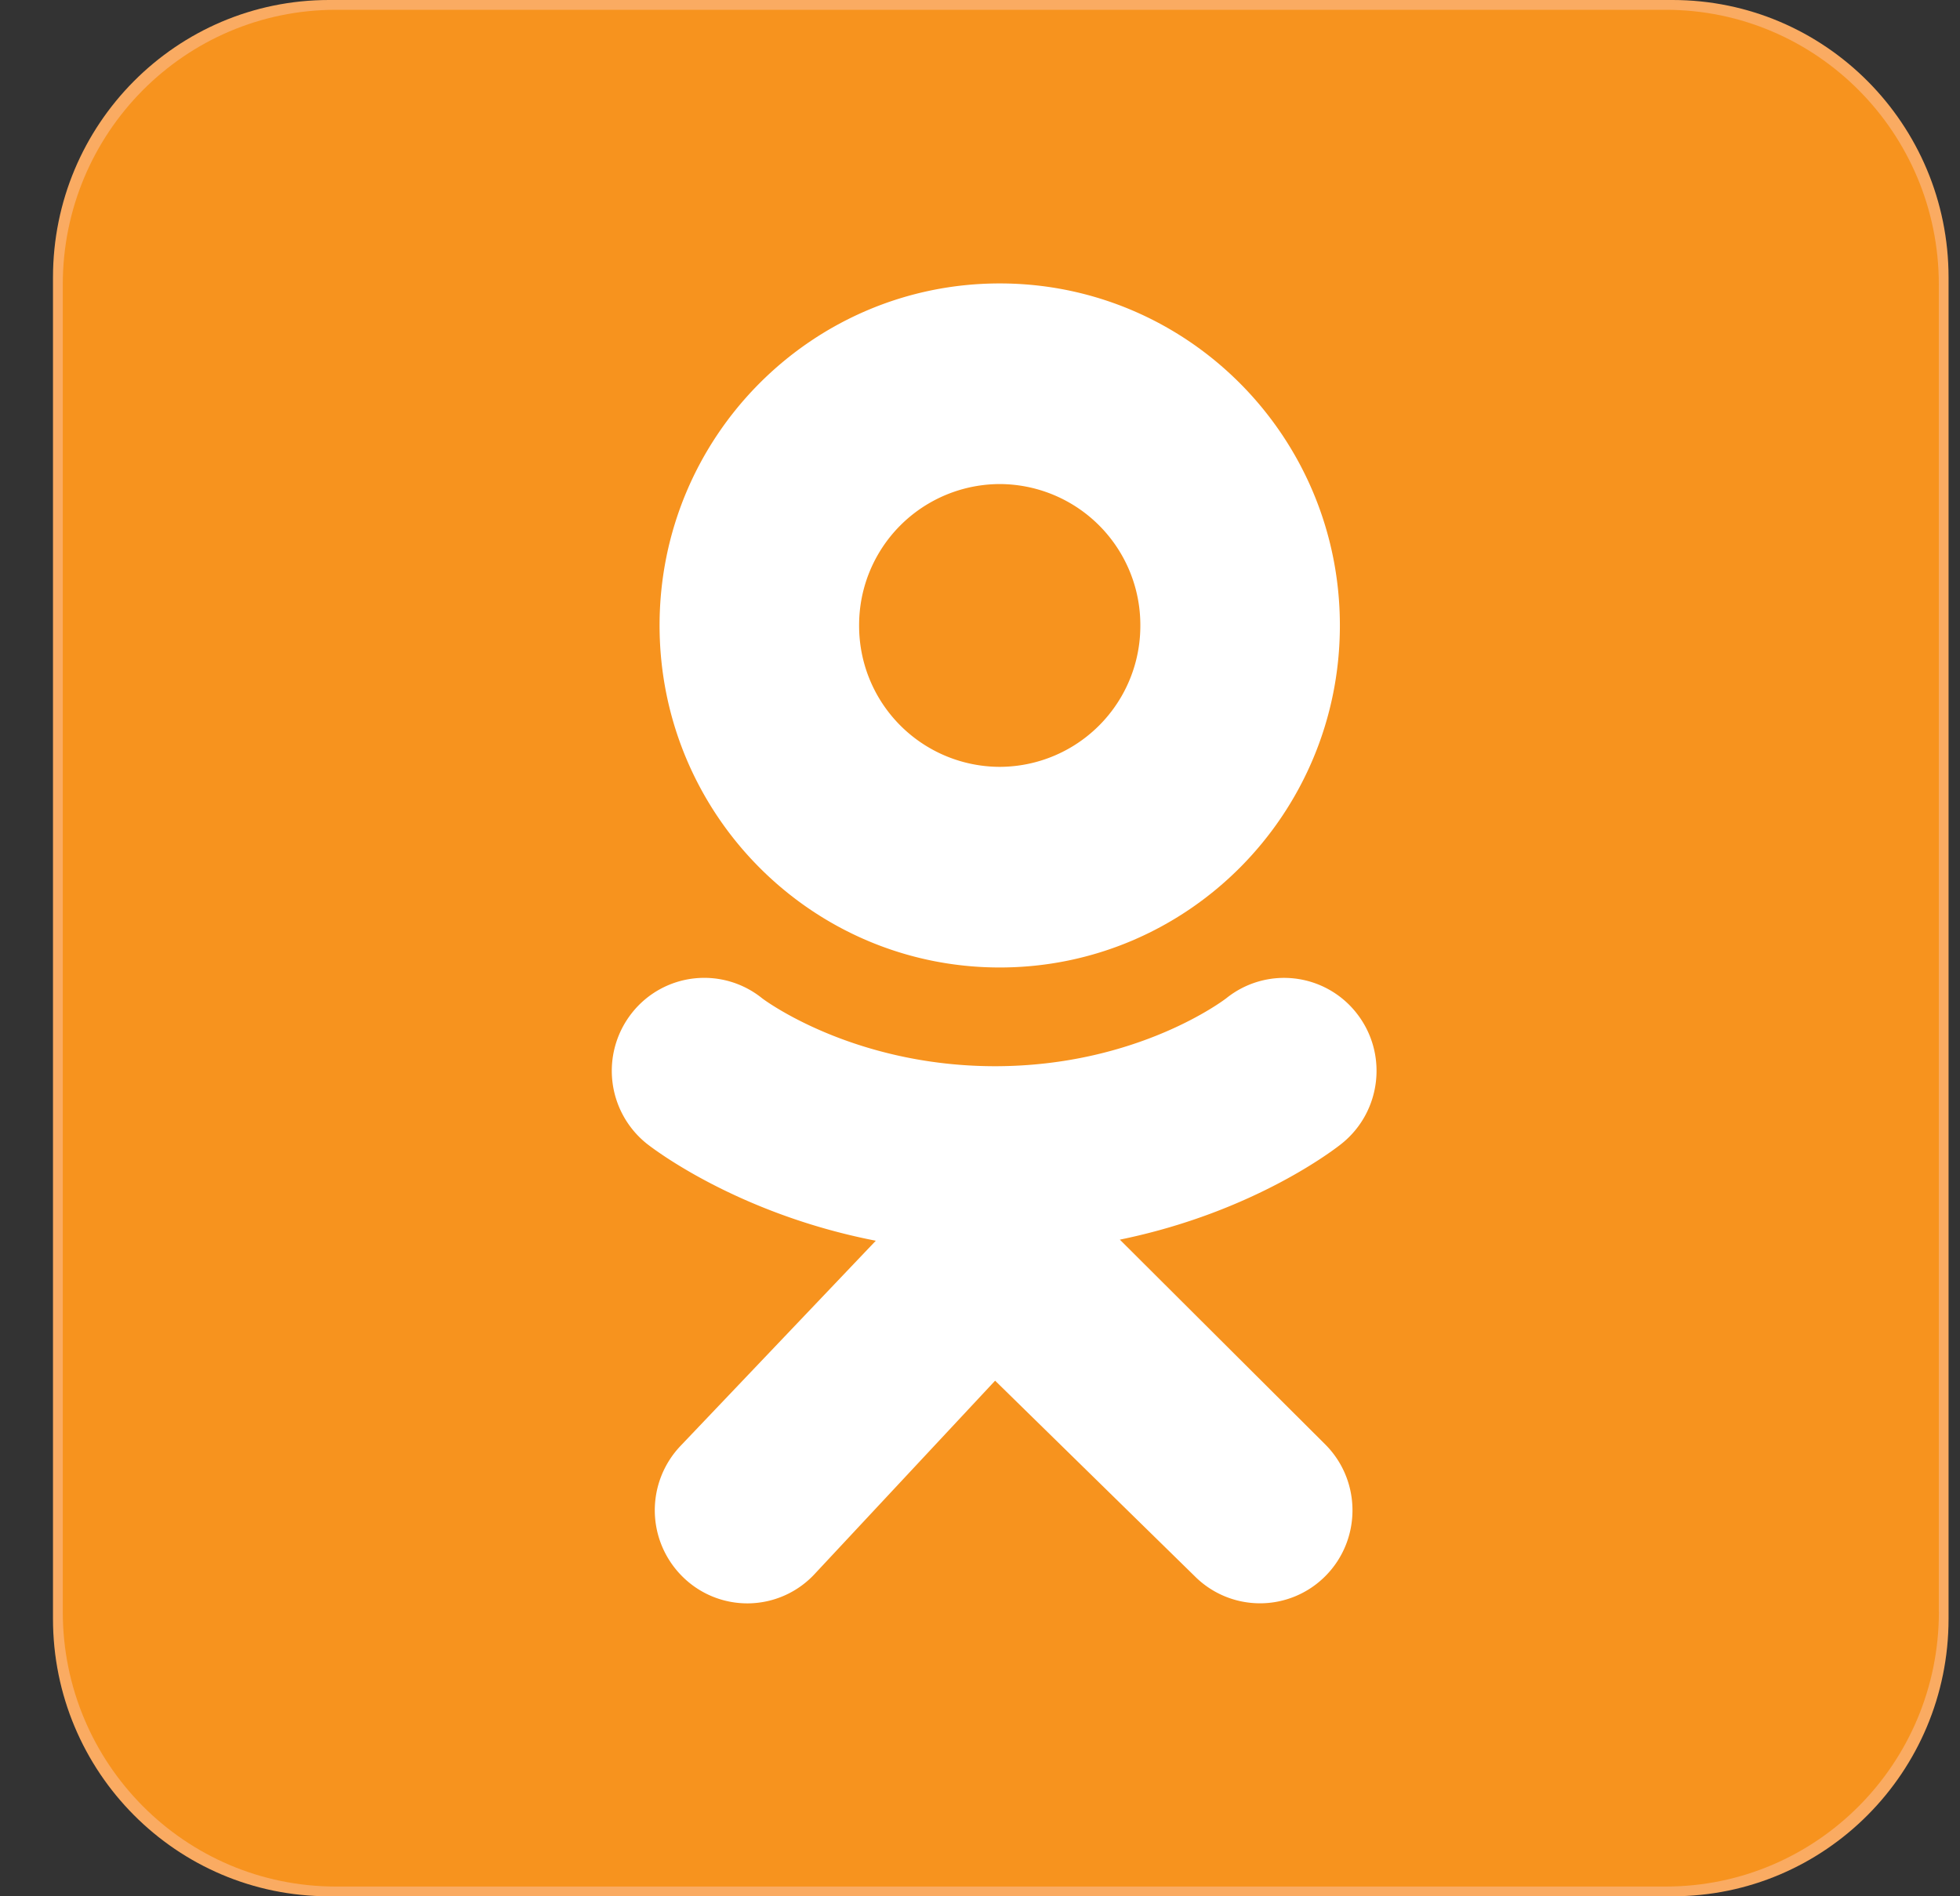 <svg width="31" height="30" fill="none" xmlns="http://www.w3.org/2000/svg"><rect width="100%" height="100%" fill="#333333" stroke="none"/><path d="M30.819 25.61c0 2.425-1.955 4.39-4.365 4.39H5.203c-2.41 0-4.365-1.965-4.365-4.39V4.39C.838 1.965 2.792 0 5.203 0h21.25c2.412 0 4.366 1.965 4.366 4.39v21.22z" fill="#FAAB62"/><path d="M30.666 25.501c0 2.4-1.935 4.345-4.32 4.345H5.313c-2.386 0-4.32-1.945-4.32-4.345V4.5c0-2.4 1.934-4.345 4.32-4.345h21.032c2.386 0 4.32 1.946 4.32 4.345v21.002z" fill="#F7931E"/><path d="M15.812 4.484c-2.971 0-5.38 2.422-5.38 5.41 0 2.99 2.409 5.412 5.38 5.412 2.972 0 5.38-2.423 5.38-5.411 0-2.989-2.409-5.411-5.38-5.411zm0 7.648a2.23 2.23 0 01-2.224-2.237 2.23 2.23 0 012.224-2.237 2.23 2.23 0 012.224 2.237 2.23 2.23 0 01-2.224 2.237zM17.711 19.612c2.154-.441 3.445-1.467 3.513-1.522.63-.509.732-1.435.226-2.069a1.457 1.457 0 00-2.056-.227c-.014.01-1.39 1.073-3.655 1.074-2.265-.001-3.67-1.063-3.684-1.074a1.457 1.457 0 00-2.057.227 1.477 1.477 0 00.227 2.069c.069.055 1.413 1.108 3.627 1.539l-3.086 3.243a1.477 1.477 0 00.038 2.08 1.453 1.453 0 002.068-.037l2.867-3.072 3.156 3.092a1.457 1.457 0 002.069-.002c.57-.575.57-1.506-.002-2.08l-3.25-3.241zM15.74 16.869c-.005 0 .004 0 0 0-.005 0 .004 0 0 0z" fill="#fff"/></svg>